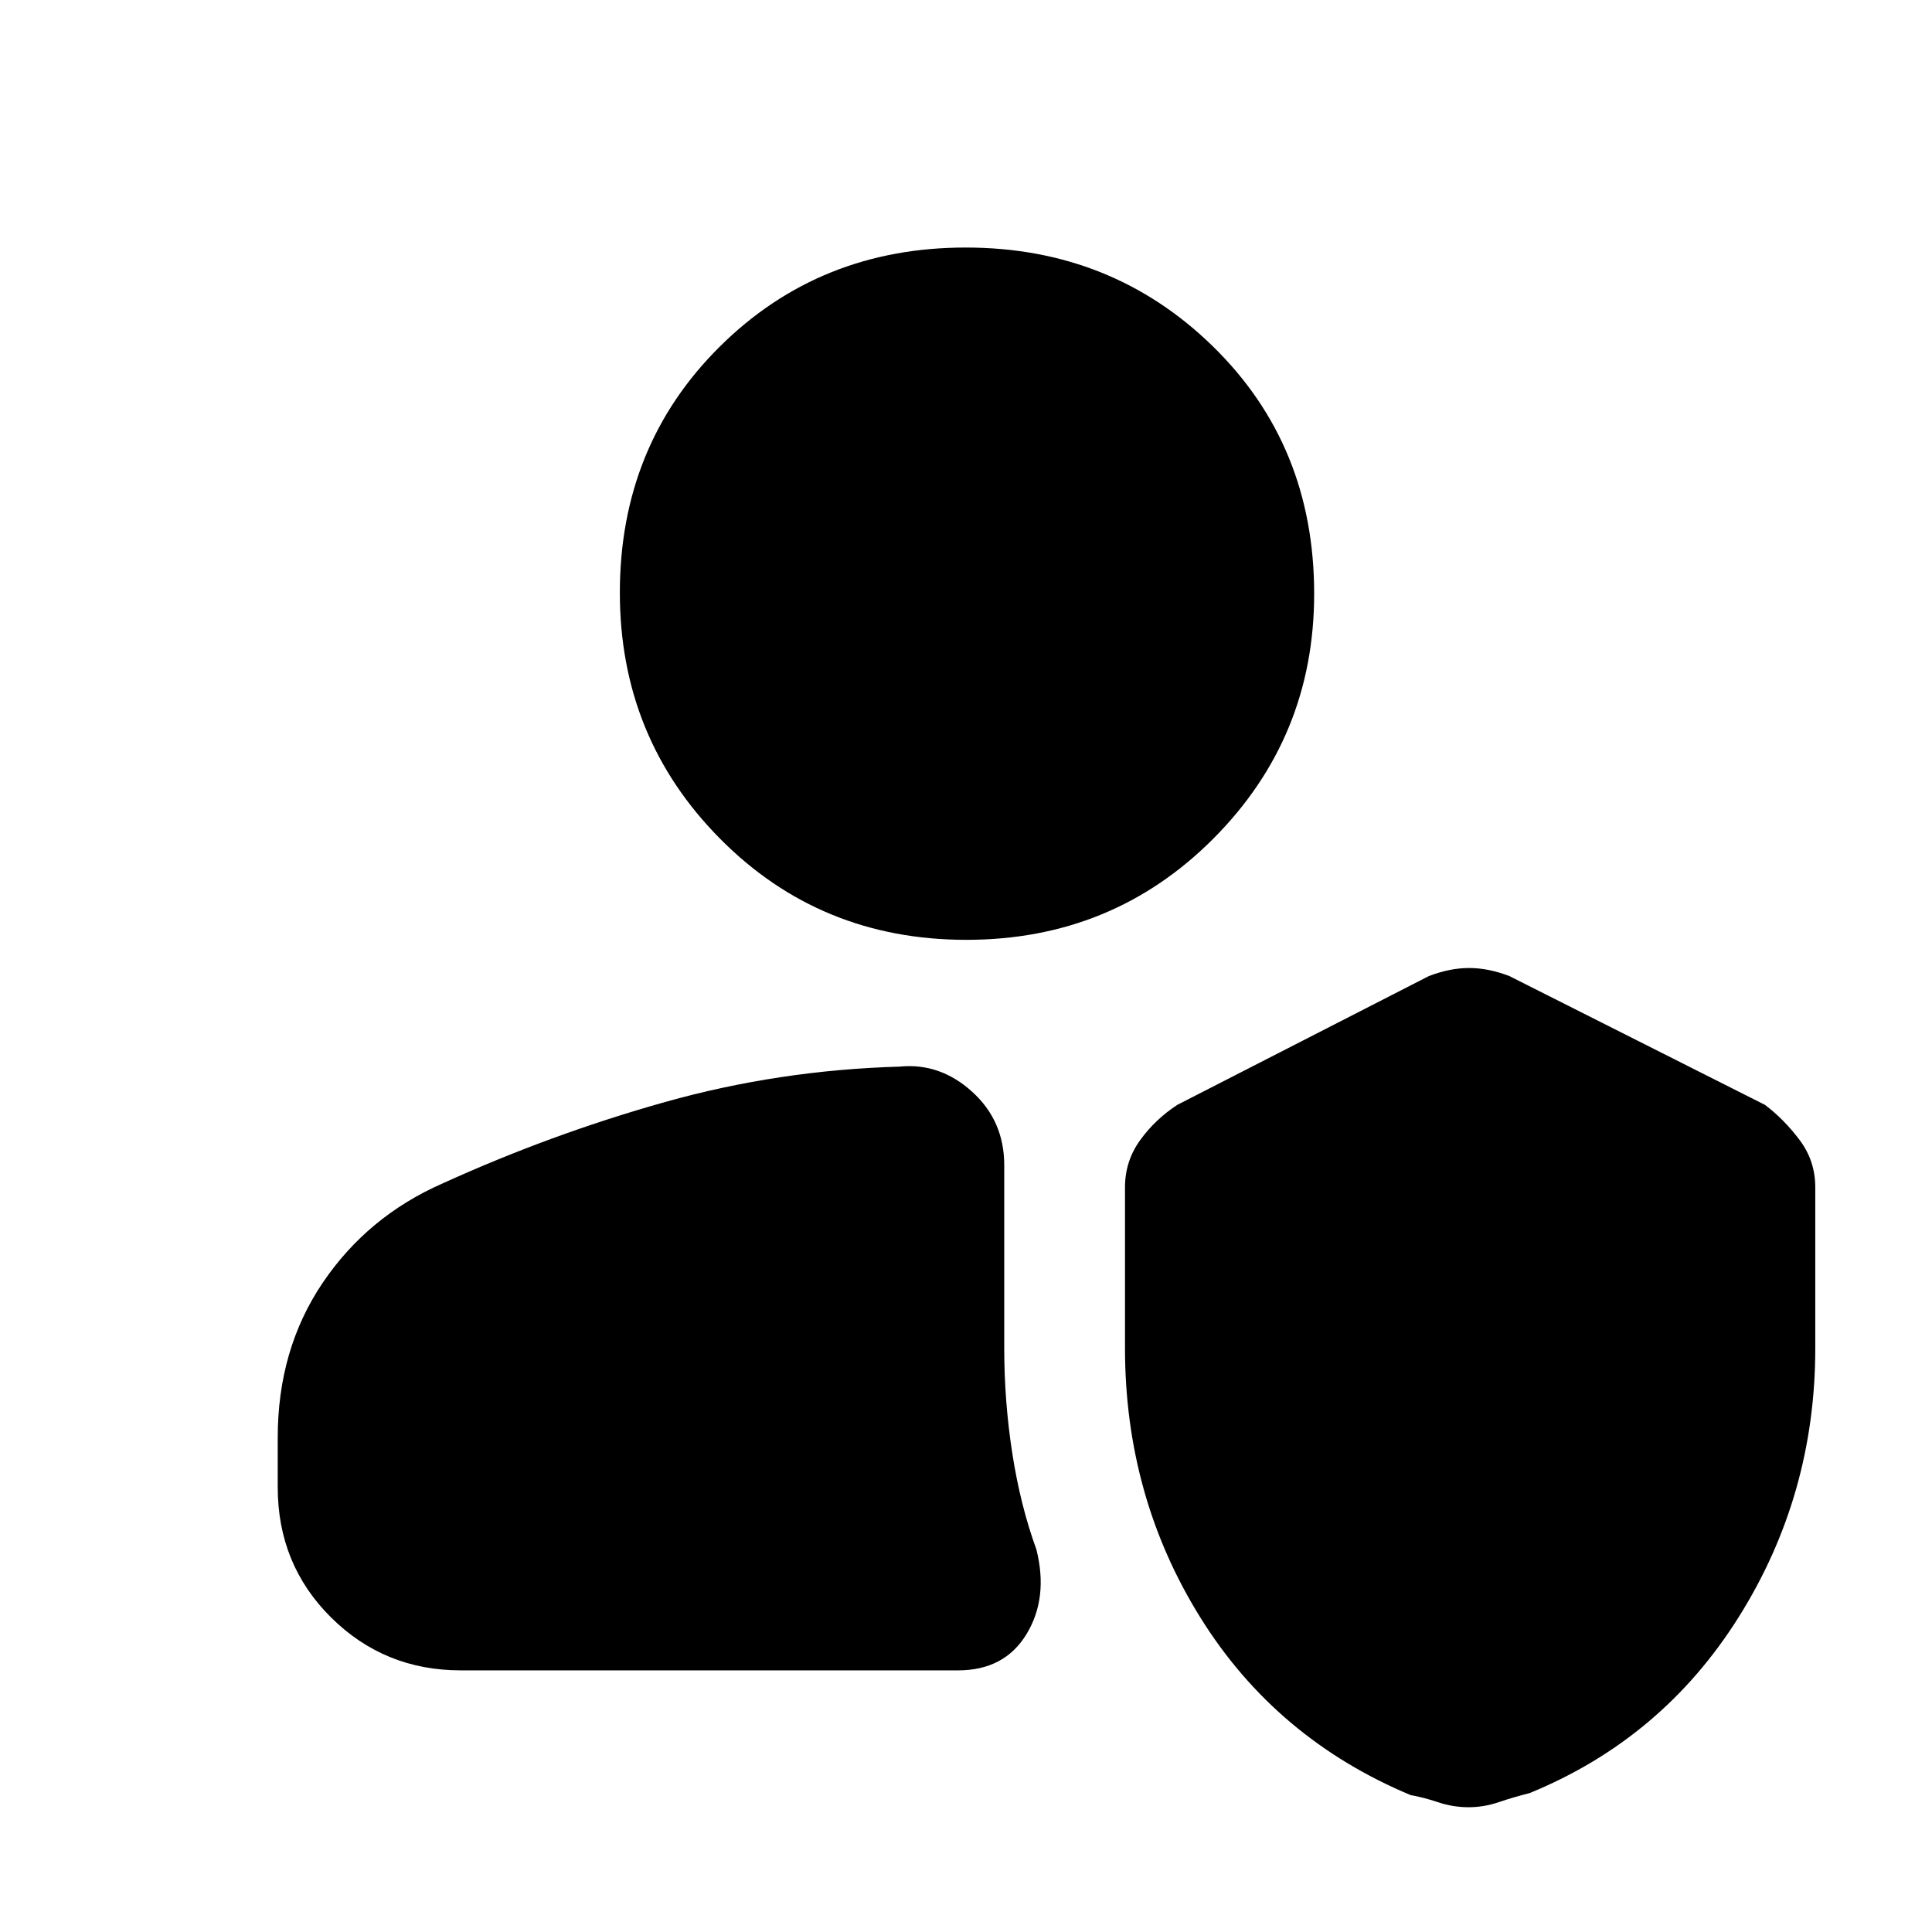 <svg xmlns="http://www.w3.org/2000/svg" height="48" viewBox="0 -960 960 960" width="48"><path d="M729.67-62q-7.67 0-15.17-2.5T701-68q-67-28-104.5-88.18Q559-216.36 559-290.16V-370q0-13.03 7.5-23.42Q574-403.81 585-411l125-64q10.44-4 20-4t20 4l127 64q9.5 7.17 17.25 17.5T902-370v80q0 72.9-38 133.45Q826-96 760-69q-8 2-15.33 4.5-7.34 2.5-15 2.5ZM229-130q-38 0-64.5-26.3T138-221v-24.61q0-43.86 22.31-76.92Q182.63-355.6 220-372q54-24.55 110.5-40.42Q387-428.29 447-430q20.04-2 36.02 12.45Q499-403.11 499-381v91q0 26.26 4 52.13T515-190q6 24-4.94 42-10.94 18-34.06 18H229Zm251.16-363q-72.62 0-122.39-50.27Q308-593.54 308-665.5q0-72.96 49.61-122.23Q407.22-837 479.84-837t122.89 49.16Q653-738.69 653-665q0 71.46-50.11 121.73Q552.78-493 480.16-493Z"/></svg>